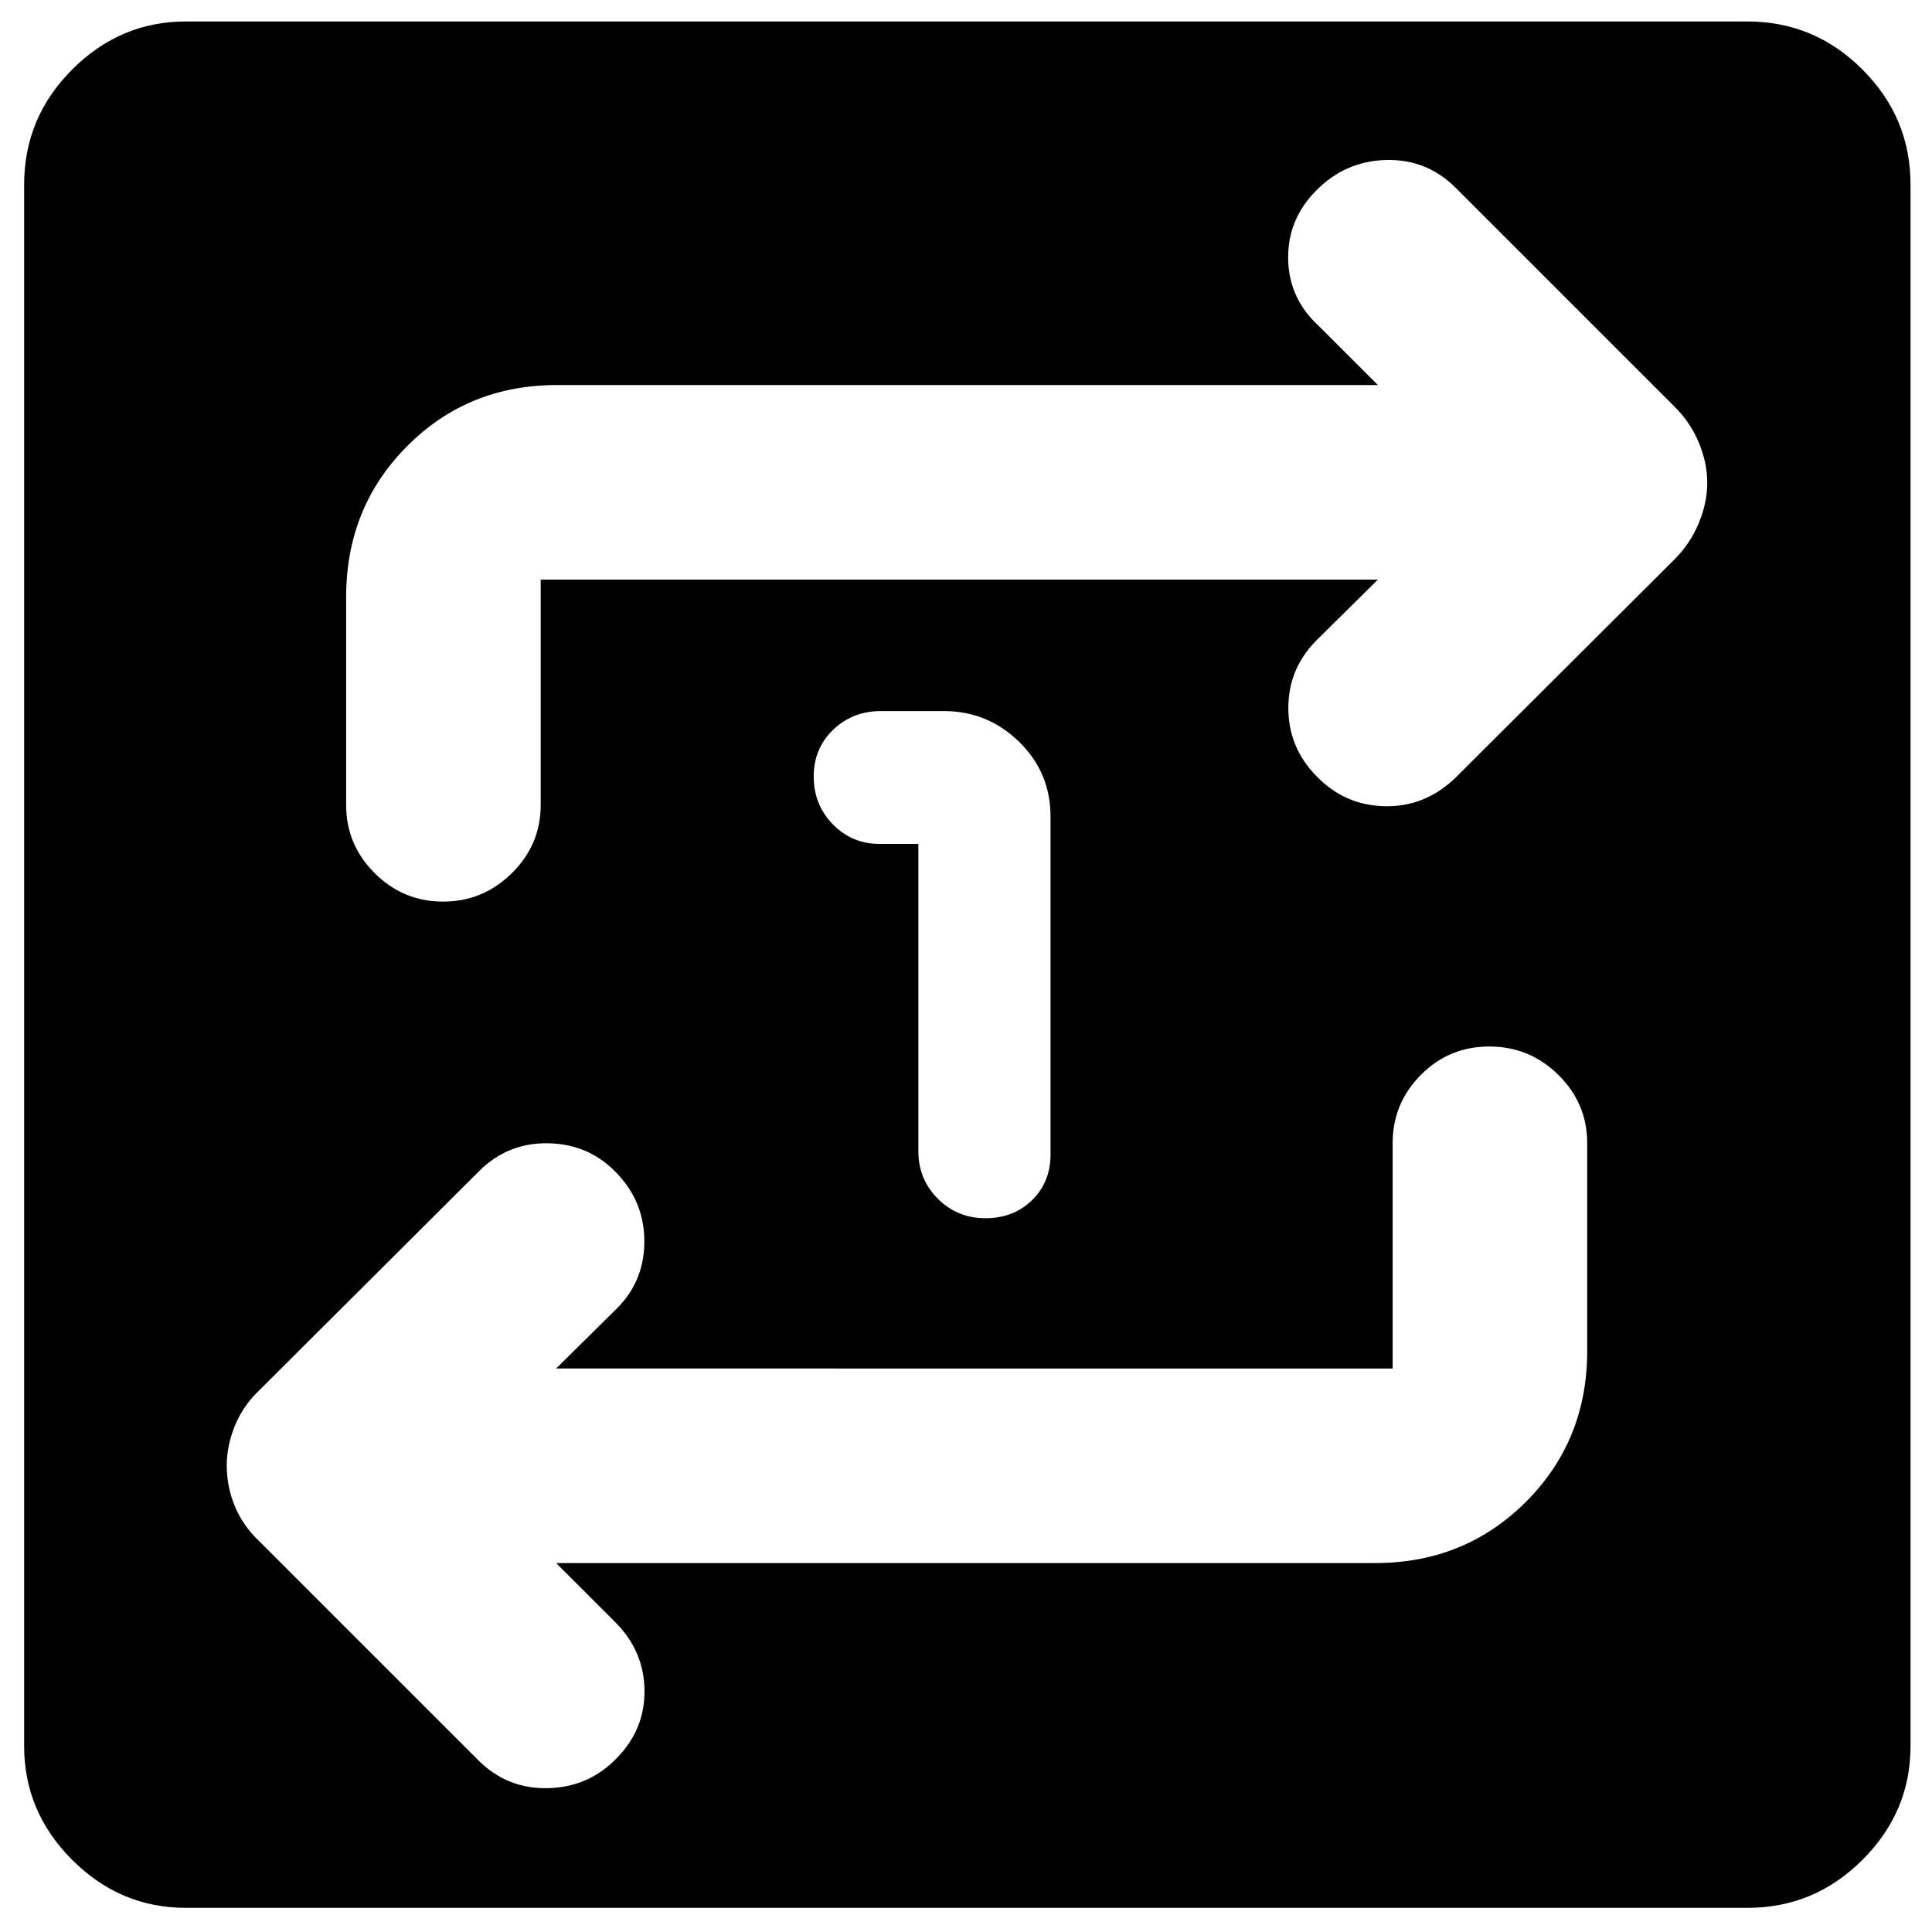 <svg xmlns="http://www.w3.org/2000/svg" height="40" viewBox="0 -960 960 960" width="40"><path d="M92.33-12q-32.62 0-56.48-23.85Q12-59.71 12-92.33v-776q0-33.24 23.85-57.12 23.86-23.88 56.48-23.88h776q33.24 0 57.12 23.88 23.88 23.88 23.88 57.12v776q0 32.62-23.88 56.48Q901.57-12 868.33-12h-776Zm184-171.33h407q44.48 0 74.91-30.43t30.43-74.91V-392q0-19.75-14.31-33.87Q760.05-440 740.02-440 720-440 706-425.87q-14 14.12-14 33.87v112H276.33l29.34-29q14.33-13.67 14.5-33.67.16-20-13.73-34.41-13.61-14.41-33.88-14.83-20.27-.42-34.56 13.91L128.67-269q-7.97 7.62-11.99 17.54-4.01 9.92-4.01 19.55 0 10.58 4.01 20.31 4.02 9.73 11.99 17.27l109 109Q252.04-71 272.28-71.47q20.24-.48 34.1-14.84 14.12-14.36 13.87-33.86T305.67-154l-29.34-29.33ZM684.67-672l-29.34 29q-15 14.33-15.16 34.33-.17 20 14.08 34.44 14 14.44 33.87 14.84Q708-559 723-573.33l109.33-109q7.67-7.78 11.84-17.88 4.16-10.1 4.16-19.93t-4.16-19.85Q840-750 832.33-757.67l-109-109Q708.96-881 688.81-880.5q-20.14.5-34.45 14.83-14.53 14.34-14.28 34.17.25 19.83 15.25 33.5l29.34 29.33h-408q-44.2 0-74.44 30.43Q172-707.81 172-663.33V-560q0 19.75 14.18 33.87 14.17 14.13 34 14.13 19.82 0 34.15-14.13 14.34-14.12 14.34-33.87v-112h416ZM456.33-540.67V-388q0 13.98 9.69 23.66 9.68 9.67 23.66 9.67 13.99 0 23.15-8.99 9.17-8.98 9.17-22.67v-168q0-21.84-15.63-37.09-15.62-15.25-37.37-15.25h-31.33q-13.98 0-23.66 9.27-9.68 9.28-9.68 23.26 0 13.98 9.49 23.73 9.49 9.74 23.18 9.74h19.33Z"/></svg>